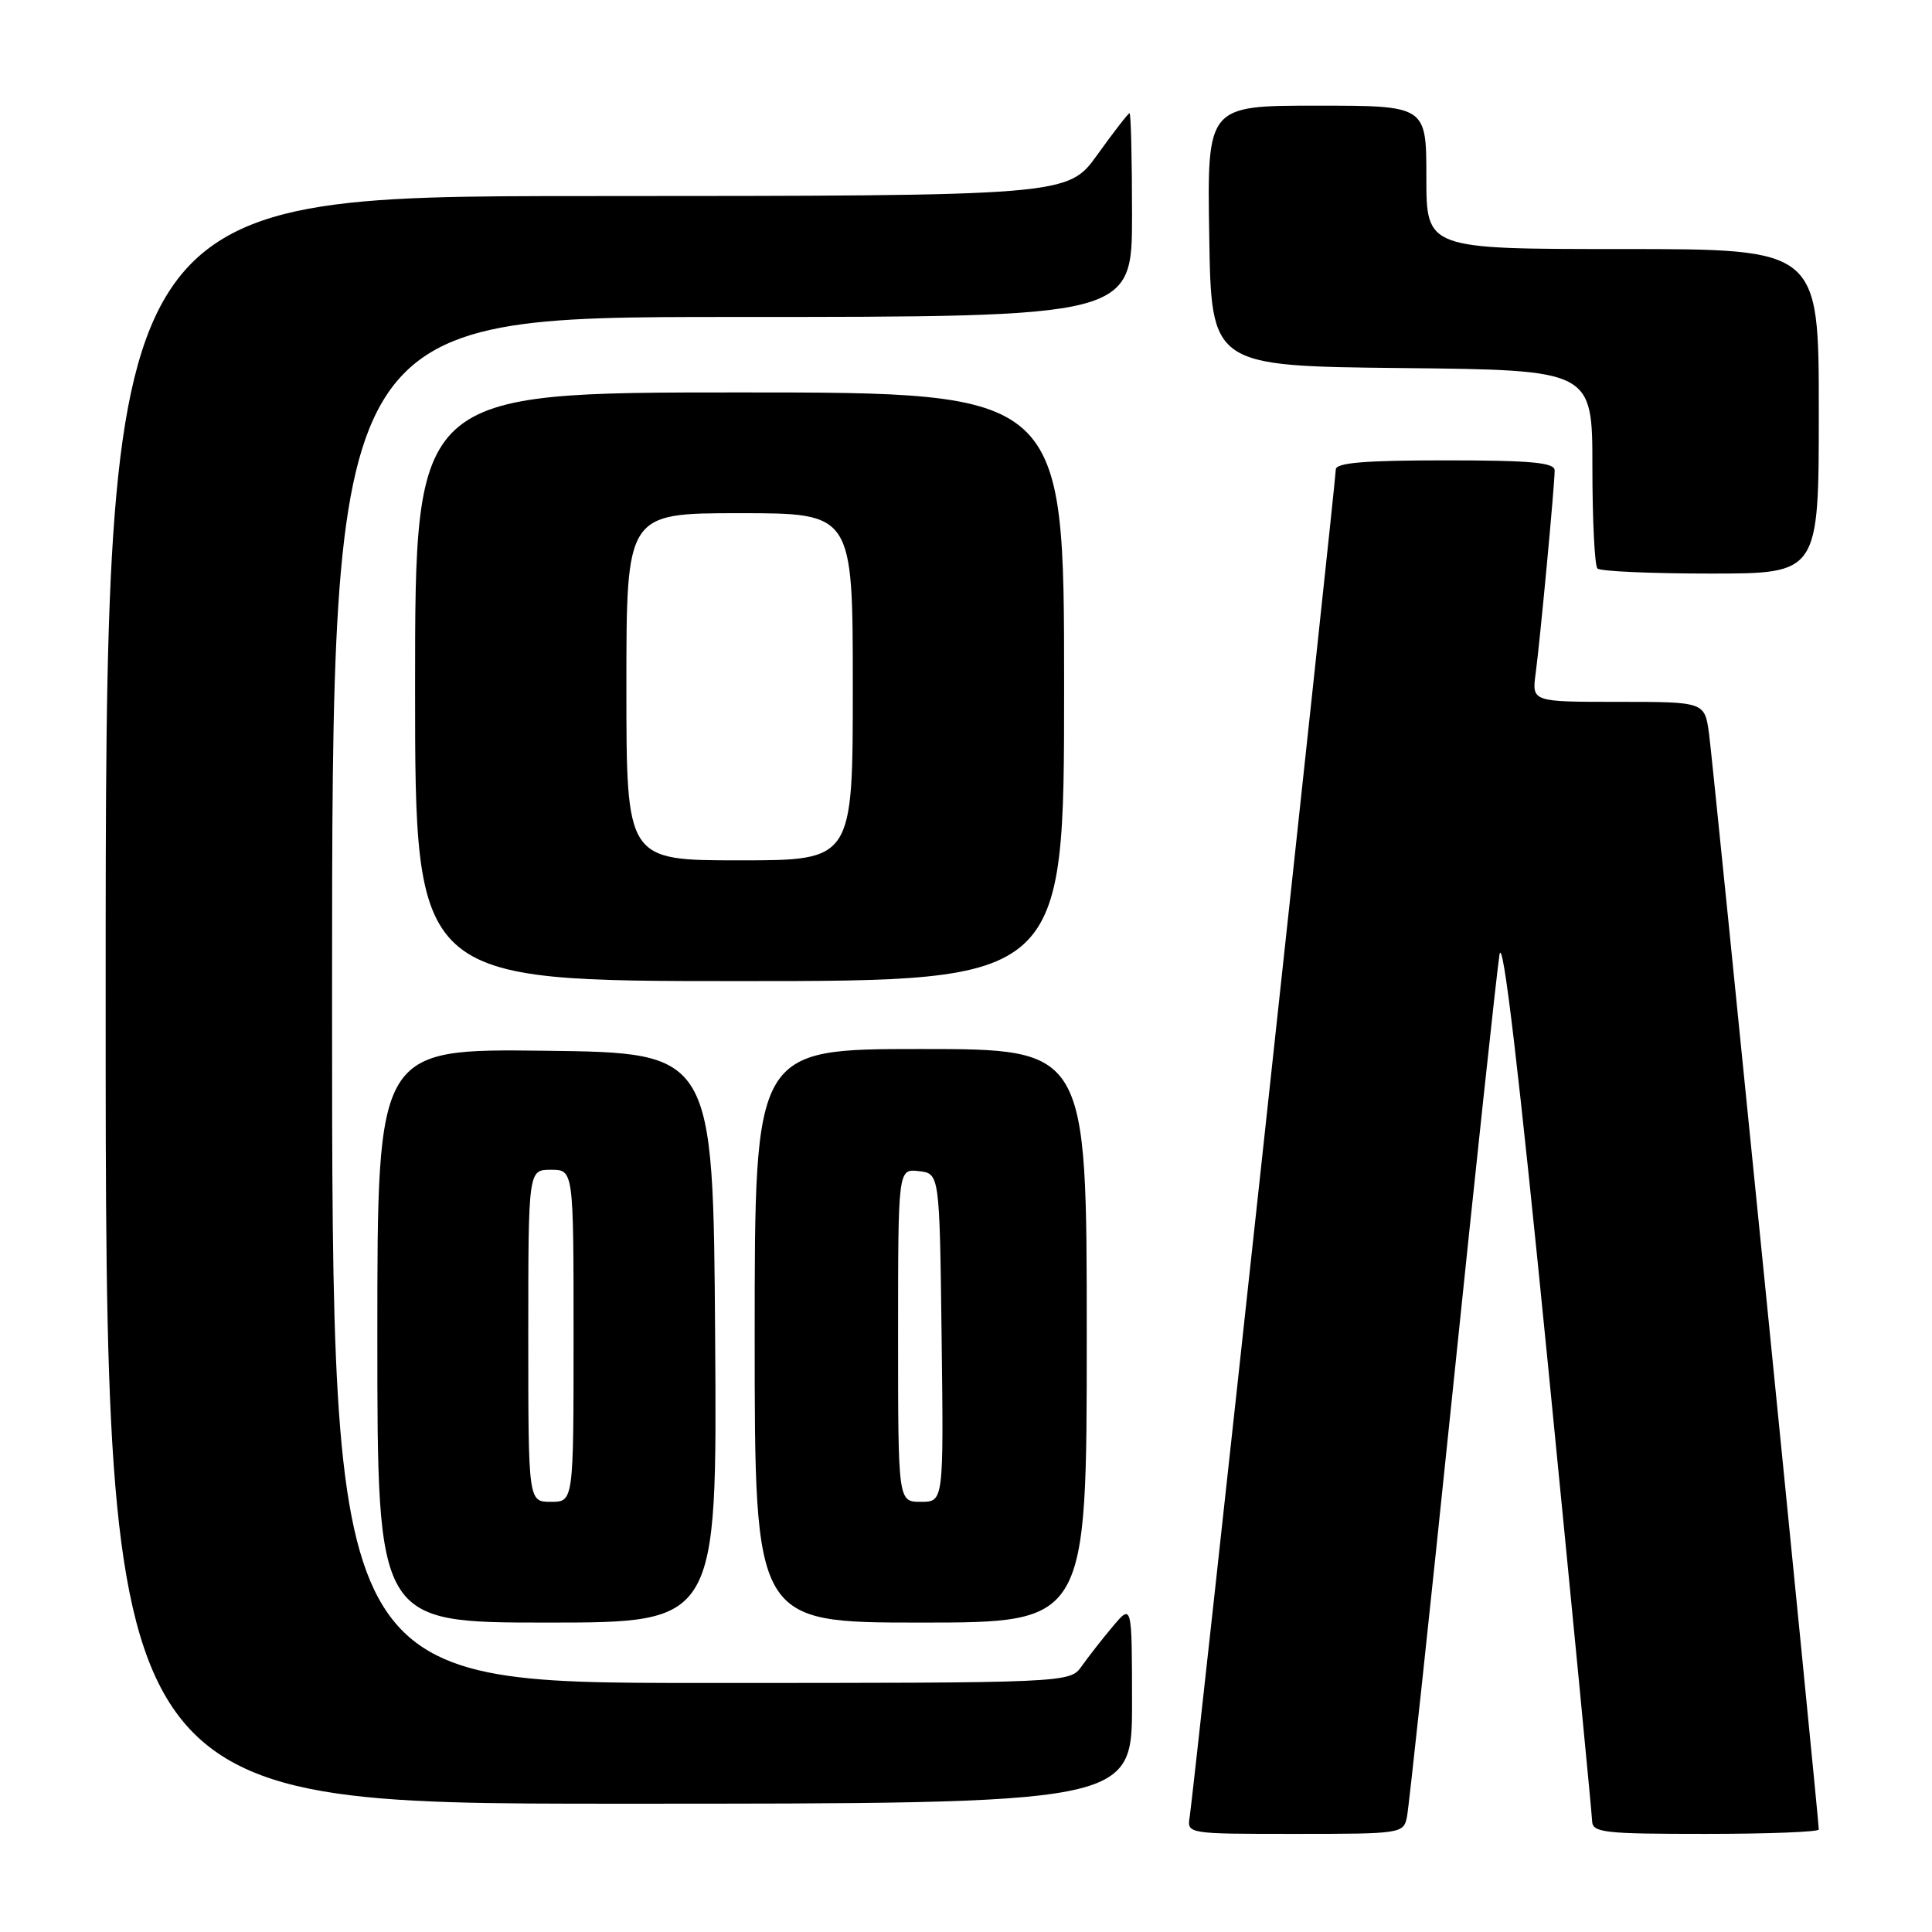 <?xml version="1.0" encoding="UTF-8" standalone="no"?>
<!DOCTYPE svg PUBLIC "-//W3C//DTD SVG 1.1//EN" "http://www.w3.org/Graphics/SVG/1.1/DTD/svg11.dtd" >
<svg xmlns="http://www.w3.org/2000/svg" xmlns:xlink="http://www.w3.org/1999/xlink" version="1.1" viewBox="0 0 256 256">
 <g >
 <path fill="currentColor"
d=" M 186.43 240.75 C 186.68 239.51 189.40 214.20 192.47 184.50 C 195.53 154.80 198.34 128.70 198.69 126.50 C 199.13 123.82 201.25 141.81 205.13 181.00 C 208.31 213.18 210.93 240.29 210.96 241.25 C 211.00 242.84 212.40 243.00 226.00 243.00 C 234.25 243.00 241.00 242.74 241.00 242.42 C 241.00 241.02 226.98 101.06 226.46 97.25 C 225.88 93.00 225.88 93.00 214.43 93.00 C 202.98 93.00 202.98 93.00 203.48 89.25 C 204.07 84.86 206.00 64.26 206.00 62.33 C 206.00 61.29 202.88 61.00 191.50 61.00 C 180.80 61.00 177.00 61.32 177.00 62.21 C 177.00 63.72 158.14 237.65 157.64 240.75 C 157.28 243.00 157.31 243.00 171.62 243.00 C 185.69 243.00 185.97 242.96 186.43 240.75 Z  M 150.00 225.75 C 149.99 212.50 149.99 212.50 147.46 215.50 C 146.07 217.15 144.23 219.51 143.35 220.75 C 141.77 223.00 141.77 223.00 92.88 223.00 C 44.00 223.00 44.00 223.00 44.00 132.50 C 44.00 42.00 44.00 42.00 97.00 42.00 C 150.00 42.00 150.00 42.00 150.00 28.50 C 150.00 21.07 149.85 15.00 149.67 15.00 C 149.50 15.00 147.58 17.47 145.42 20.48 C 141.50 25.96 141.50 25.96 77.75 25.98 C 14.00 26.00 14.00 26.00 14.00 132.50 C 14.00 239.00 14.00 239.00 82.00 239.00 C 150.00 239.00 150.00 239.00 150.00 225.75 Z  M 94.76 177.25 C 94.50 139.50 94.50 139.50 72.25 139.23 C 50.00 138.96 50.00 138.96 50.00 176.98 C 50.00 215.00 50.00 215.00 72.51 215.00 C 95.02 215.00 95.02 215.00 94.76 177.25 Z  M 144.00 177.00 C 144.00 139.00 144.00 139.00 122.00 139.00 C 100.00 139.00 100.00 139.00 100.00 177.00 C 100.00 215.00 100.00 215.00 122.00 215.00 C 144.00 215.00 144.00 215.00 144.00 177.00 Z  M 141.00 91.00 C 141.00 52.00 141.00 52.00 98.00 52.00 C 55.00 52.00 55.00 52.00 55.00 91.00 C 55.00 130.00 55.00 130.00 98.00 130.00 C 141.00 130.00 141.00 130.00 141.00 91.00 Z  M 241.00 54.50 C 241.00 33.00 241.00 33.00 215.00 33.00 C 189.00 33.00 189.00 33.00 189.00 23.50 C 189.00 14.00 189.00 14.00 174.48 14.00 C 159.95 14.00 159.95 14.00 160.23 31.25 C 160.50 48.50 160.50 48.50 185.75 48.77 C 211.00 49.03 211.00 49.03 211.00 61.85 C 211.00 68.90 211.30 74.97 211.67 75.33 C 212.03 75.70 218.78 76.00 226.67 76.00 C 241.00 76.00 241.00 76.00 241.00 54.50 Z  M 70.00 177.00 C 70.00 155.00 70.00 155.00 73.00 155.00 C 76.00 155.00 76.00 155.00 76.00 177.00 C 76.00 199.00 76.00 199.00 73.00 199.00 C 70.00 199.00 70.00 199.00 70.00 177.00 Z  M 119.00 176.93 C 119.00 154.87 119.00 154.87 121.75 155.18 C 124.50 155.50 124.50 155.50 124.77 177.25 C 125.04 199.00 125.04 199.00 122.02 199.00 C 119.00 199.00 119.00 199.00 119.00 176.93 Z  M 83.00 91.00 C 83.00 68.00 83.00 68.00 98.00 68.00 C 113.00 68.00 113.00 68.00 113.00 91.00 C 113.00 114.00 113.00 114.00 98.00 114.00 C 83.00 114.00 83.00 114.00 83.00 91.00 Z "/>
</g>
</svg>